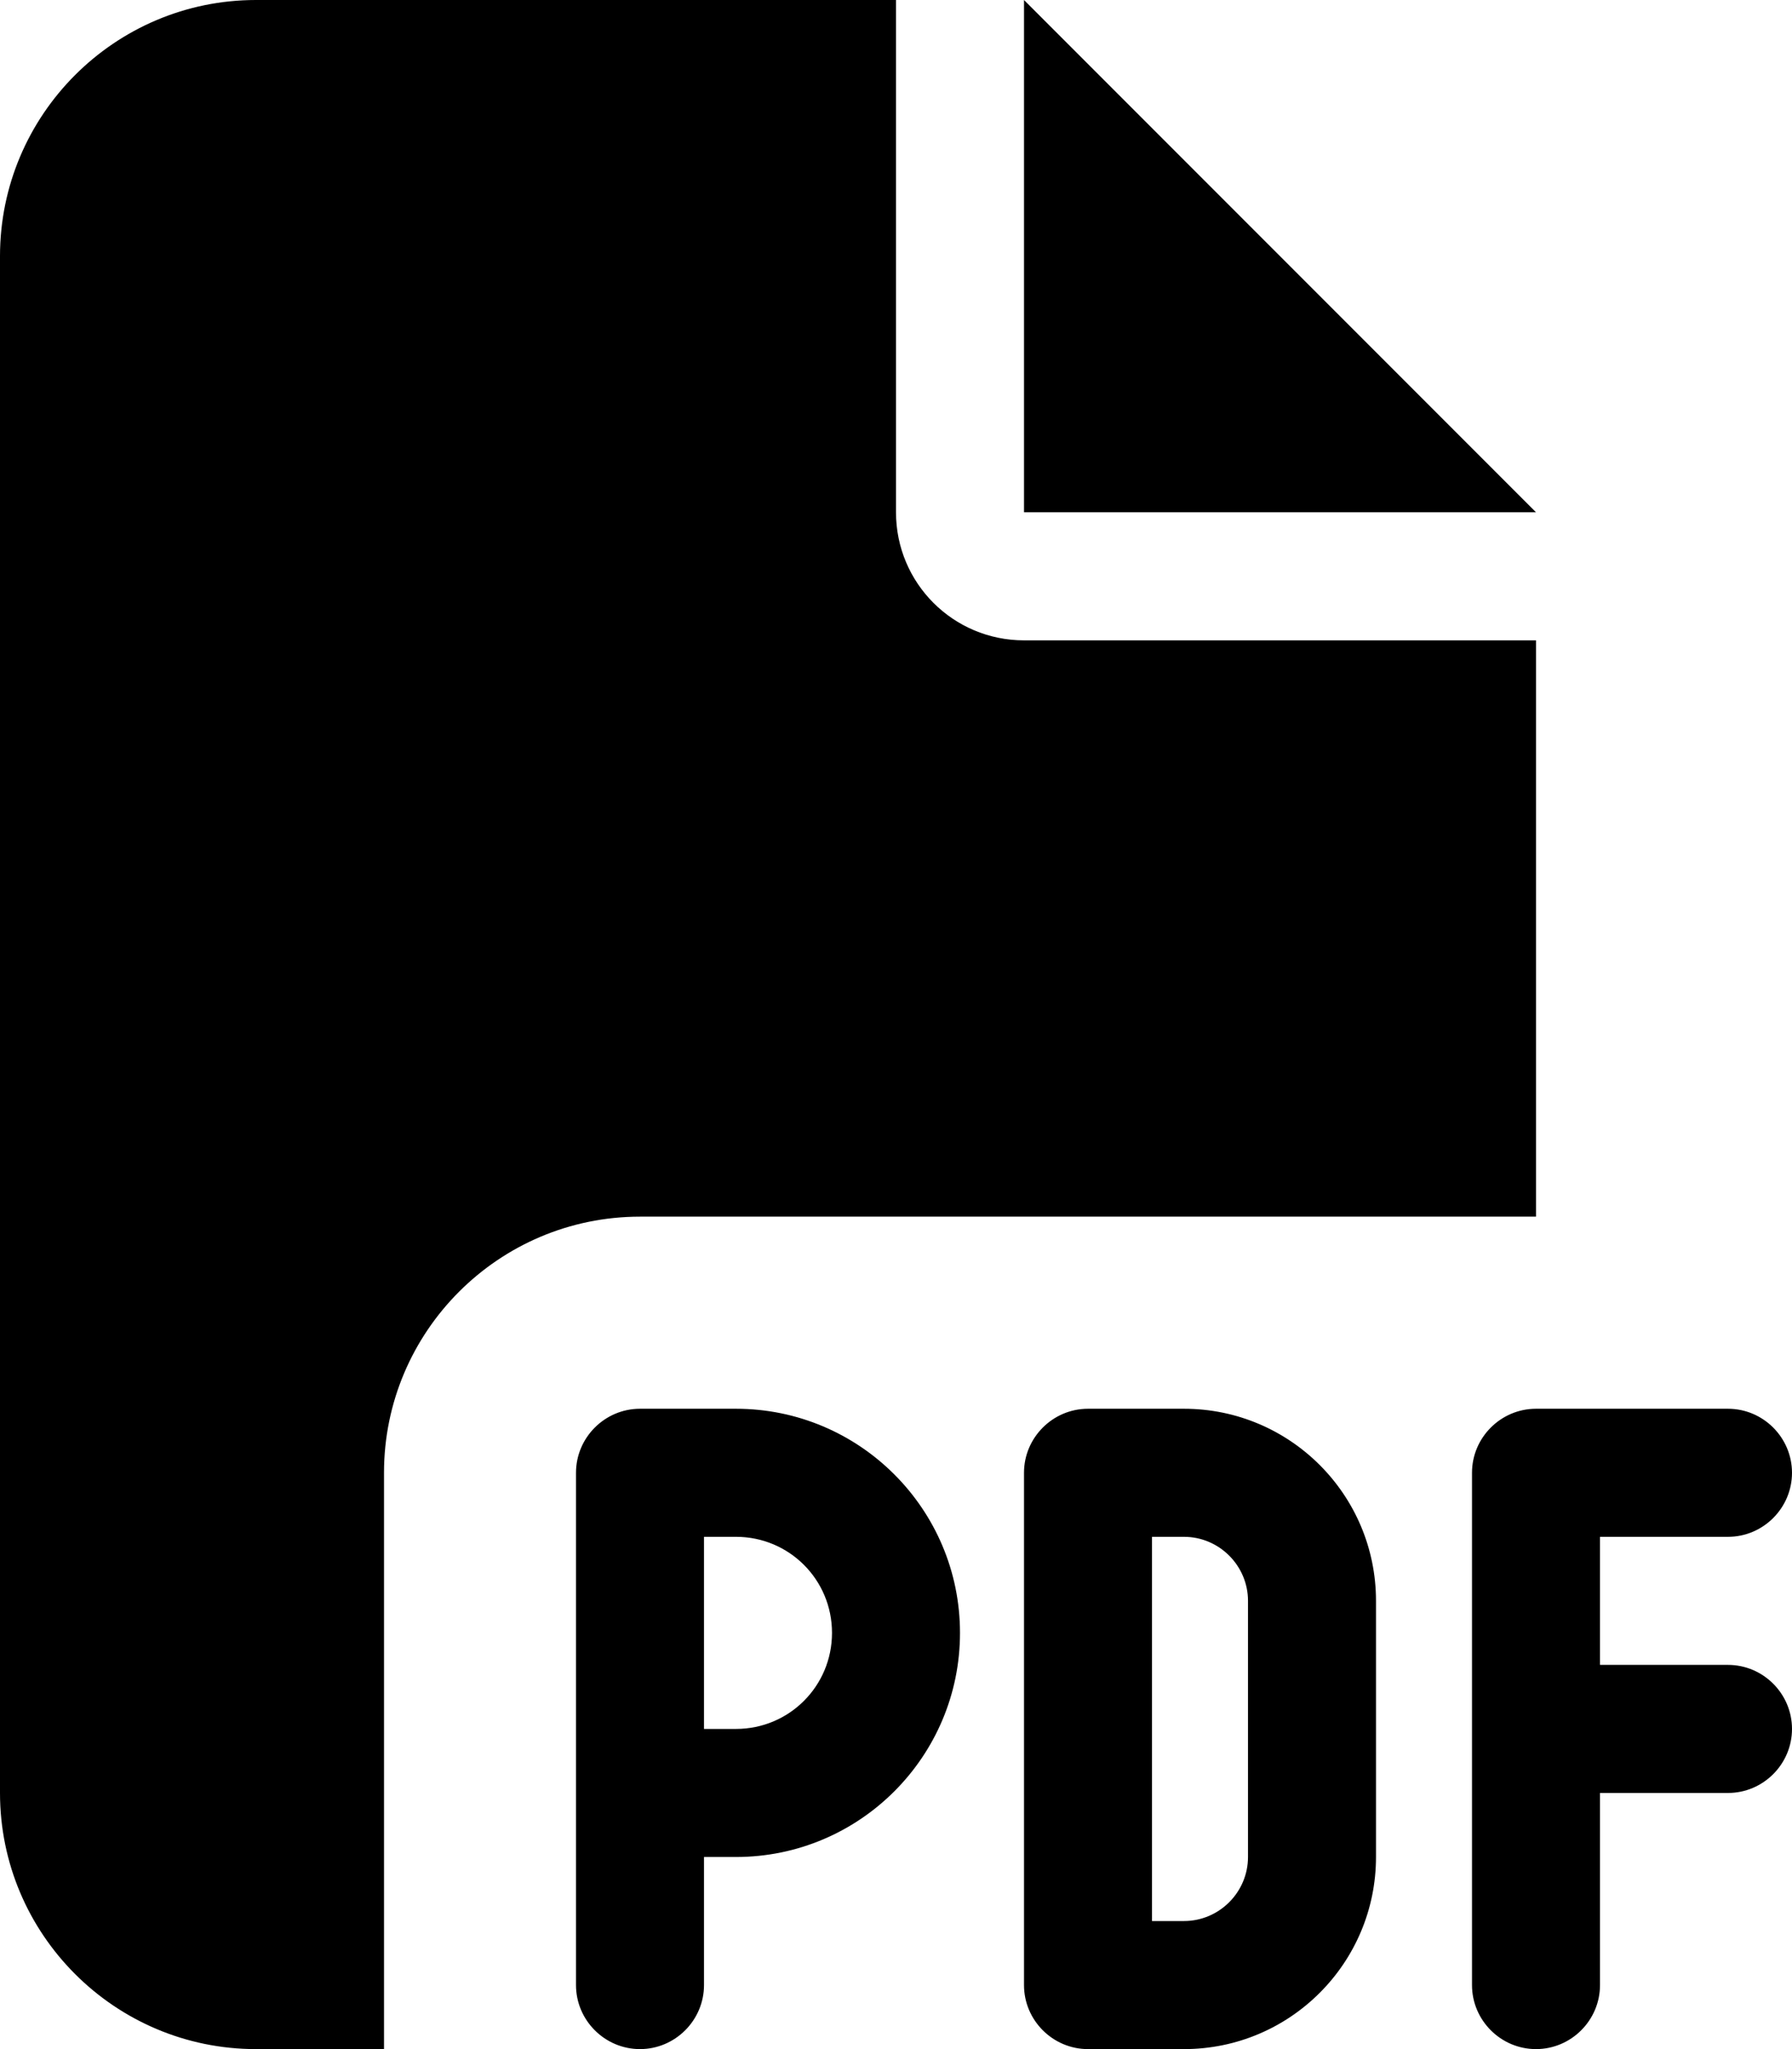 <svg fill="currentColor" xmlns="http://www.w3.org/2000/svg" viewBox="0 0 448 512"><!--! Font Awesome Pro 6.3.0 by @fontawesome - https://fontawesome.com License - https://fontawesome.com/license (Commercial License) Copyright 2023 Fonticons, Inc. --><path d="M0 64C0 28.7 28.7 0 64 0H224V128c0 17.7 14.3 32 32 32H384V304H296 272 184 160c-35.3 0-64 28.7-64 64v80 48 16H64c-35.3 0-64-28.7-64-64V64zm384 64H256V0L384 128zM160 352h24c30.9 0 56 25.1 56 56s-25.1 56-56 56h-8v32c0 8.8-7.2 16-16 16s-16-7.2-16-16V448 368c0-8.8 7.2-16 16-16zm24 80c13.3 0 24-10.7 24-24s-10.7-24-24-24h-8v48h8zm88-80h24c26.5 0 48 21.5 48 48v64c0 26.5-21.5 48-48 48H272c-8.8 0-16-7.2-16-16V368c0-8.8 7.2-16 16-16zm24 128c8.8 0 16-7.2 16-16V400c0-8.8-7.2-16-16-16h-8v96h8zm72-112c0-8.8 7.2-16 16-16h48c8.8 0 16 7.2 16 16s-7.2 16-16 16H400v32h32c8.8 0 16 7.2 16 16s-7.2 16-16 16H400v48c0 8.8-7.2 16-16 16s-16-7.2-16-16V432 368z"/></svg>